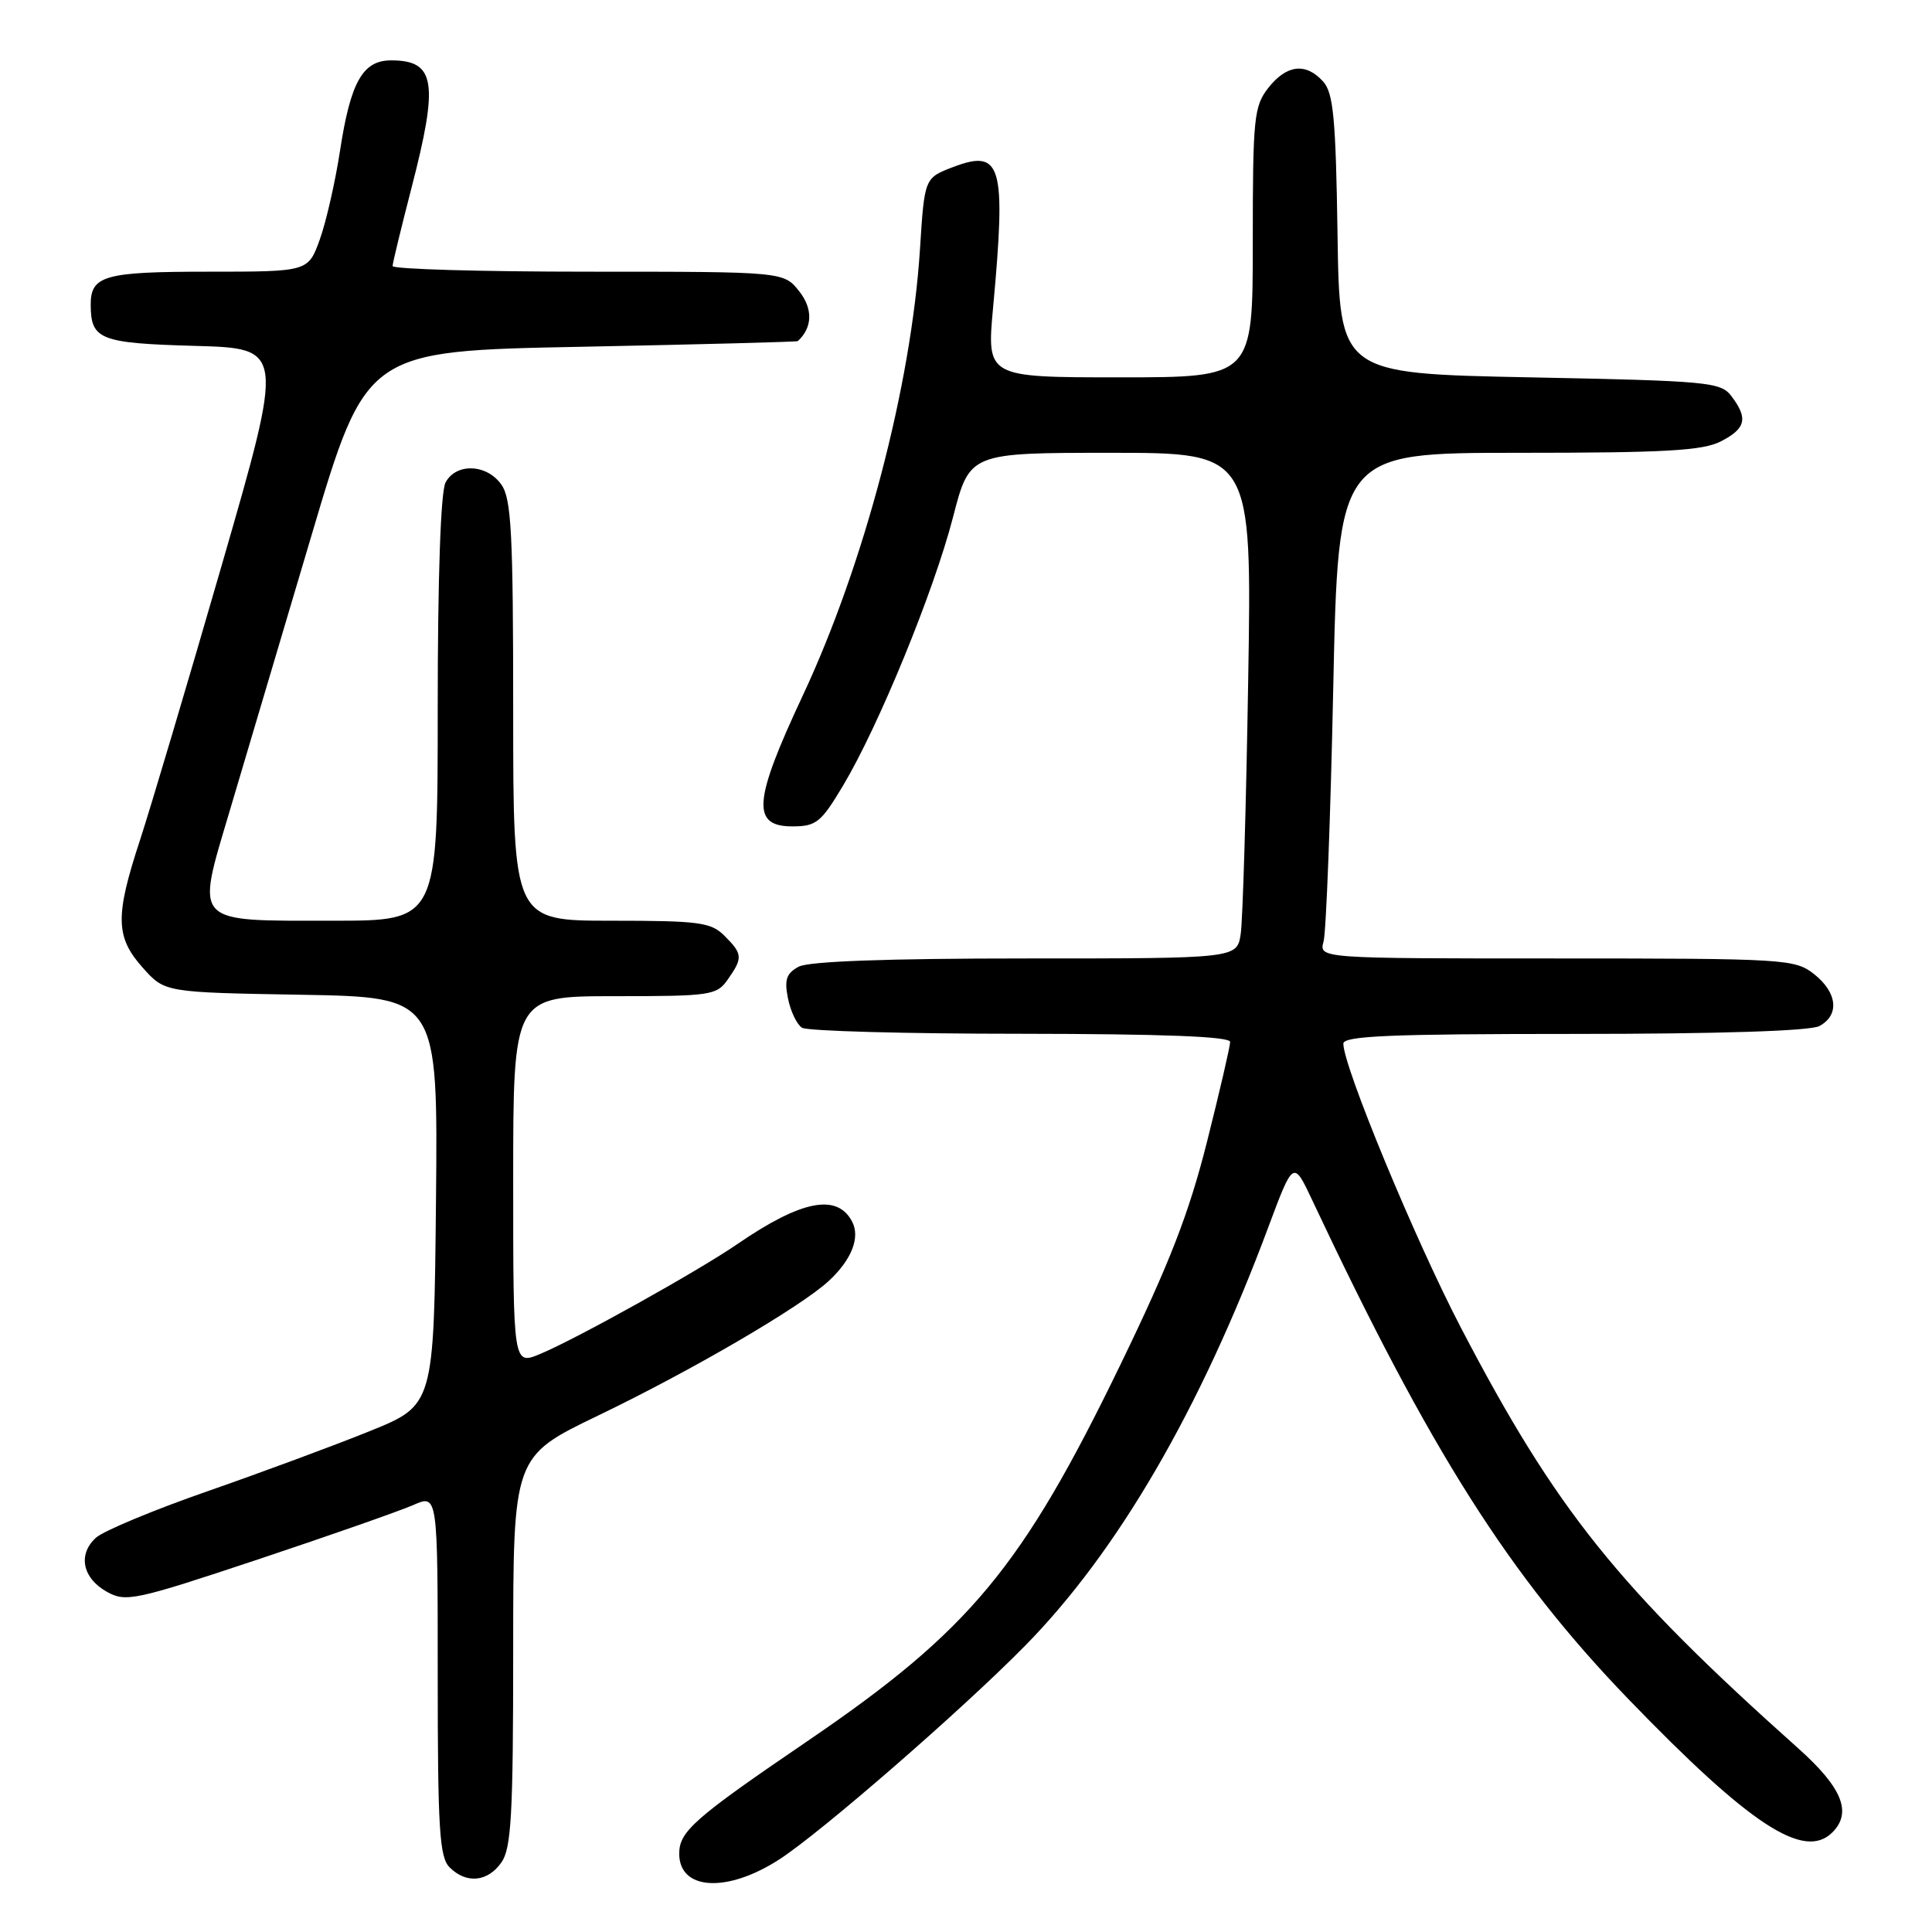 <?xml version="1.0" encoding="UTF-8" standalone="no"?>
<!DOCTYPE svg PUBLIC "-//W3C//DTD SVG 1.1//EN" "http://www.w3.org/Graphics/SVG/1.1/DTD/svg11.dtd" >
<svg xmlns="http://www.w3.org/2000/svg" xmlns:xlink="http://www.w3.org/1999/xlink" version="1.1" viewBox="0 0 256 256">
 <g >
 <path fill="currentColor"
d=" M 103.25 246.39 C 108.74 242.85 127.38 226.65 135.76 218.14 C 148.07 205.65 159.06 186.76 168.06 162.60 C 171.38 153.71 171.38 153.71 173.91 159.10 C 189.54 192.30 199.98 208.78 215.80 225.17 C 231.93 241.87 239.07 246.53 242.80 242.80 C 245.44 240.16 244.10 236.86 238.25 231.64 C 214.39 210.33 206.18 200.09 193.57 175.91 C 187.51 164.29 178.00 141.31 178.00 138.29 C 178.00 137.26 184.25 137.00 208.57 137.00 C 227.72 137.00 239.85 136.61 241.07 135.96 C 243.78 134.51 243.47 131.52 240.37 129.07 C 237.83 127.08 236.58 127.00 206.25 127.00 C 174.77 127.00 174.77 127.00 175.38 124.75 C 175.72 123.51 176.30 108.44 176.66 91.25 C 177.32 60.00 177.32 60.00 201.21 60.00 C 220.67 60.00 225.65 59.72 228.05 58.47 C 231.34 56.77 231.65 55.44 229.43 52.50 C 228.01 50.62 226.43 50.47 202.71 50.00 C 177.50 49.50 177.50 49.50 177.23 31.05 C 177.00 15.66 176.68 12.31 175.32 10.80 C 173.03 8.27 170.49 8.56 168.07 11.63 C 166.15 14.08 166.00 15.58 166.00 32.13 C 166.00 50.00 166.00 50.00 148.37 50.00 C 130.74 50.00 130.74 50.00 131.59 40.75 C 133.33 21.84 132.73 19.69 126.30 22.13 C 122.50 23.58 122.50 23.58 121.90 33.04 C 120.74 51.12 114.52 74.77 106.35 92.21 C 99.82 106.15 99.55 109.50 104.99 109.50 C 108.15 109.50 108.79 108.99 111.72 104.08 C 116.43 96.19 123.74 78.36 126.28 68.53 C 128.48 60.00 128.48 60.00 147.19 60.00 C 165.89 60.00 165.89 60.00 165.39 90.25 C 165.12 106.89 164.67 121.96 164.40 123.75 C 163.91 127.00 163.91 127.00 135.89 127.00 C 117.54 127.00 107.16 127.38 105.83 128.09 C 104.20 128.97 103.91 129.81 104.41 132.29 C 104.75 134.00 105.59 135.75 106.27 136.18 C 106.94 136.62 119.99 136.98 135.25 136.98 C 154.10 137.00 163.00 137.34 163.00 138.06 C 163.00 138.64 161.62 144.60 159.93 151.31 C 157.54 160.78 154.99 167.36 148.46 180.83 C 135.42 207.73 128.51 216.05 107.00 230.70 C 91.99 240.92 90.00 242.67 90.00 245.62 C 90.00 250.49 96.33 250.86 103.25 246.39 Z  M 66.44 246.78 C 67.75 244.91 68.00 240.49 68.00 218.77 C 68.00 192.99 68.00 192.99 79.25 187.57 C 91.62 181.62 106.14 173.15 109.84 169.71 C 112.85 166.91 114.01 163.96 112.91 161.87 C 110.94 158.10 106.20 159.02 97.76 164.81 C 92.51 168.42 76.45 177.37 71.59 179.40 C 68.00 180.90 68.00 180.90 68.00 156.45 C 68.00 132.00 68.00 132.00 81.44 132.00 C 94.20 132.00 94.97 131.89 96.44 129.78 C 98.45 126.92 98.41 126.41 96.00 124.00 C 94.21 122.21 92.67 122.00 81.00 122.00 C 68.00 122.00 68.00 122.00 68.00 94.22 C 68.00 70.70 67.76 66.10 66.44 64.22 C 64.51 61.47 60.44 61.31 59.04 63.93 C 58.39 65.14 58.00 76.50 58.00 93.93 C 58.00 122.00 58.00 122.00 44.19 122.00 C 25.37 122.00 25.94 122.60 30.43 107.47 C 32.39 100.89 37.26 84.47 41.26 71.00 C 48.53 46.50 48.53 46.50 77.02 45.95 C 92.68 45.64 105.60 45.30 105.71 45.20 C 107.66 43.42 107.74 40.93 105.91 38.61 C 103.85 36.00 103.85 36.00 77.93 36.00 C 63.67 36.00 52.01 35.66 52.02 35.25 C 52.03 34.84 53.15 30.23 54.50 25.00 C 58.16 10.88 57.70 8.00 51.82 8.00 C 48.06 8.00 46.45 10.86 45.05 20.00 C 44.42 24.12 43.21 29.41 42.37 31.75 C 40.83 36.00 40.83 36.00 27.62 36.00 C 13.78 36.00 11.99 36.51 12.02 40.45 C 12.05 45.00 13.28 45.48 25.80 45.83 C 37.68 46.16 37.68 46.16 29.40 74.83 C 24.84 90.60 19.96 107.00 18.56 111.29 C 15.23 121.41 15.29 124.17 18.92 128.23 C 21.83 131.50 21.83 131.50 39.93 131.81 C 58.03 132.13 58.03 132.13 57.77 159.16 C 57.50 186.19 57.50 186.19 49.00 189.63 C 44.33 191.52 34.66 195.10 27.52 197.59 C 20.38 200.07 13.72 202.85 12.72 203.75 C 10.28 205.96 10.92 209.11 14.16 210.92 C 16.67 212.32 17.86 212.07 34.16 206.64 C 43.70 203.46 52.96 200.21 54.75 199.43 C 58.00 197.99 58.00 197.99 58.00 221.93 C 58.00 242.35 58.23 246.09 59.57 247.43 C 61.79 249.65 64.62 249.38 66.44 246.78 Z "/>
</g>
</svg>
